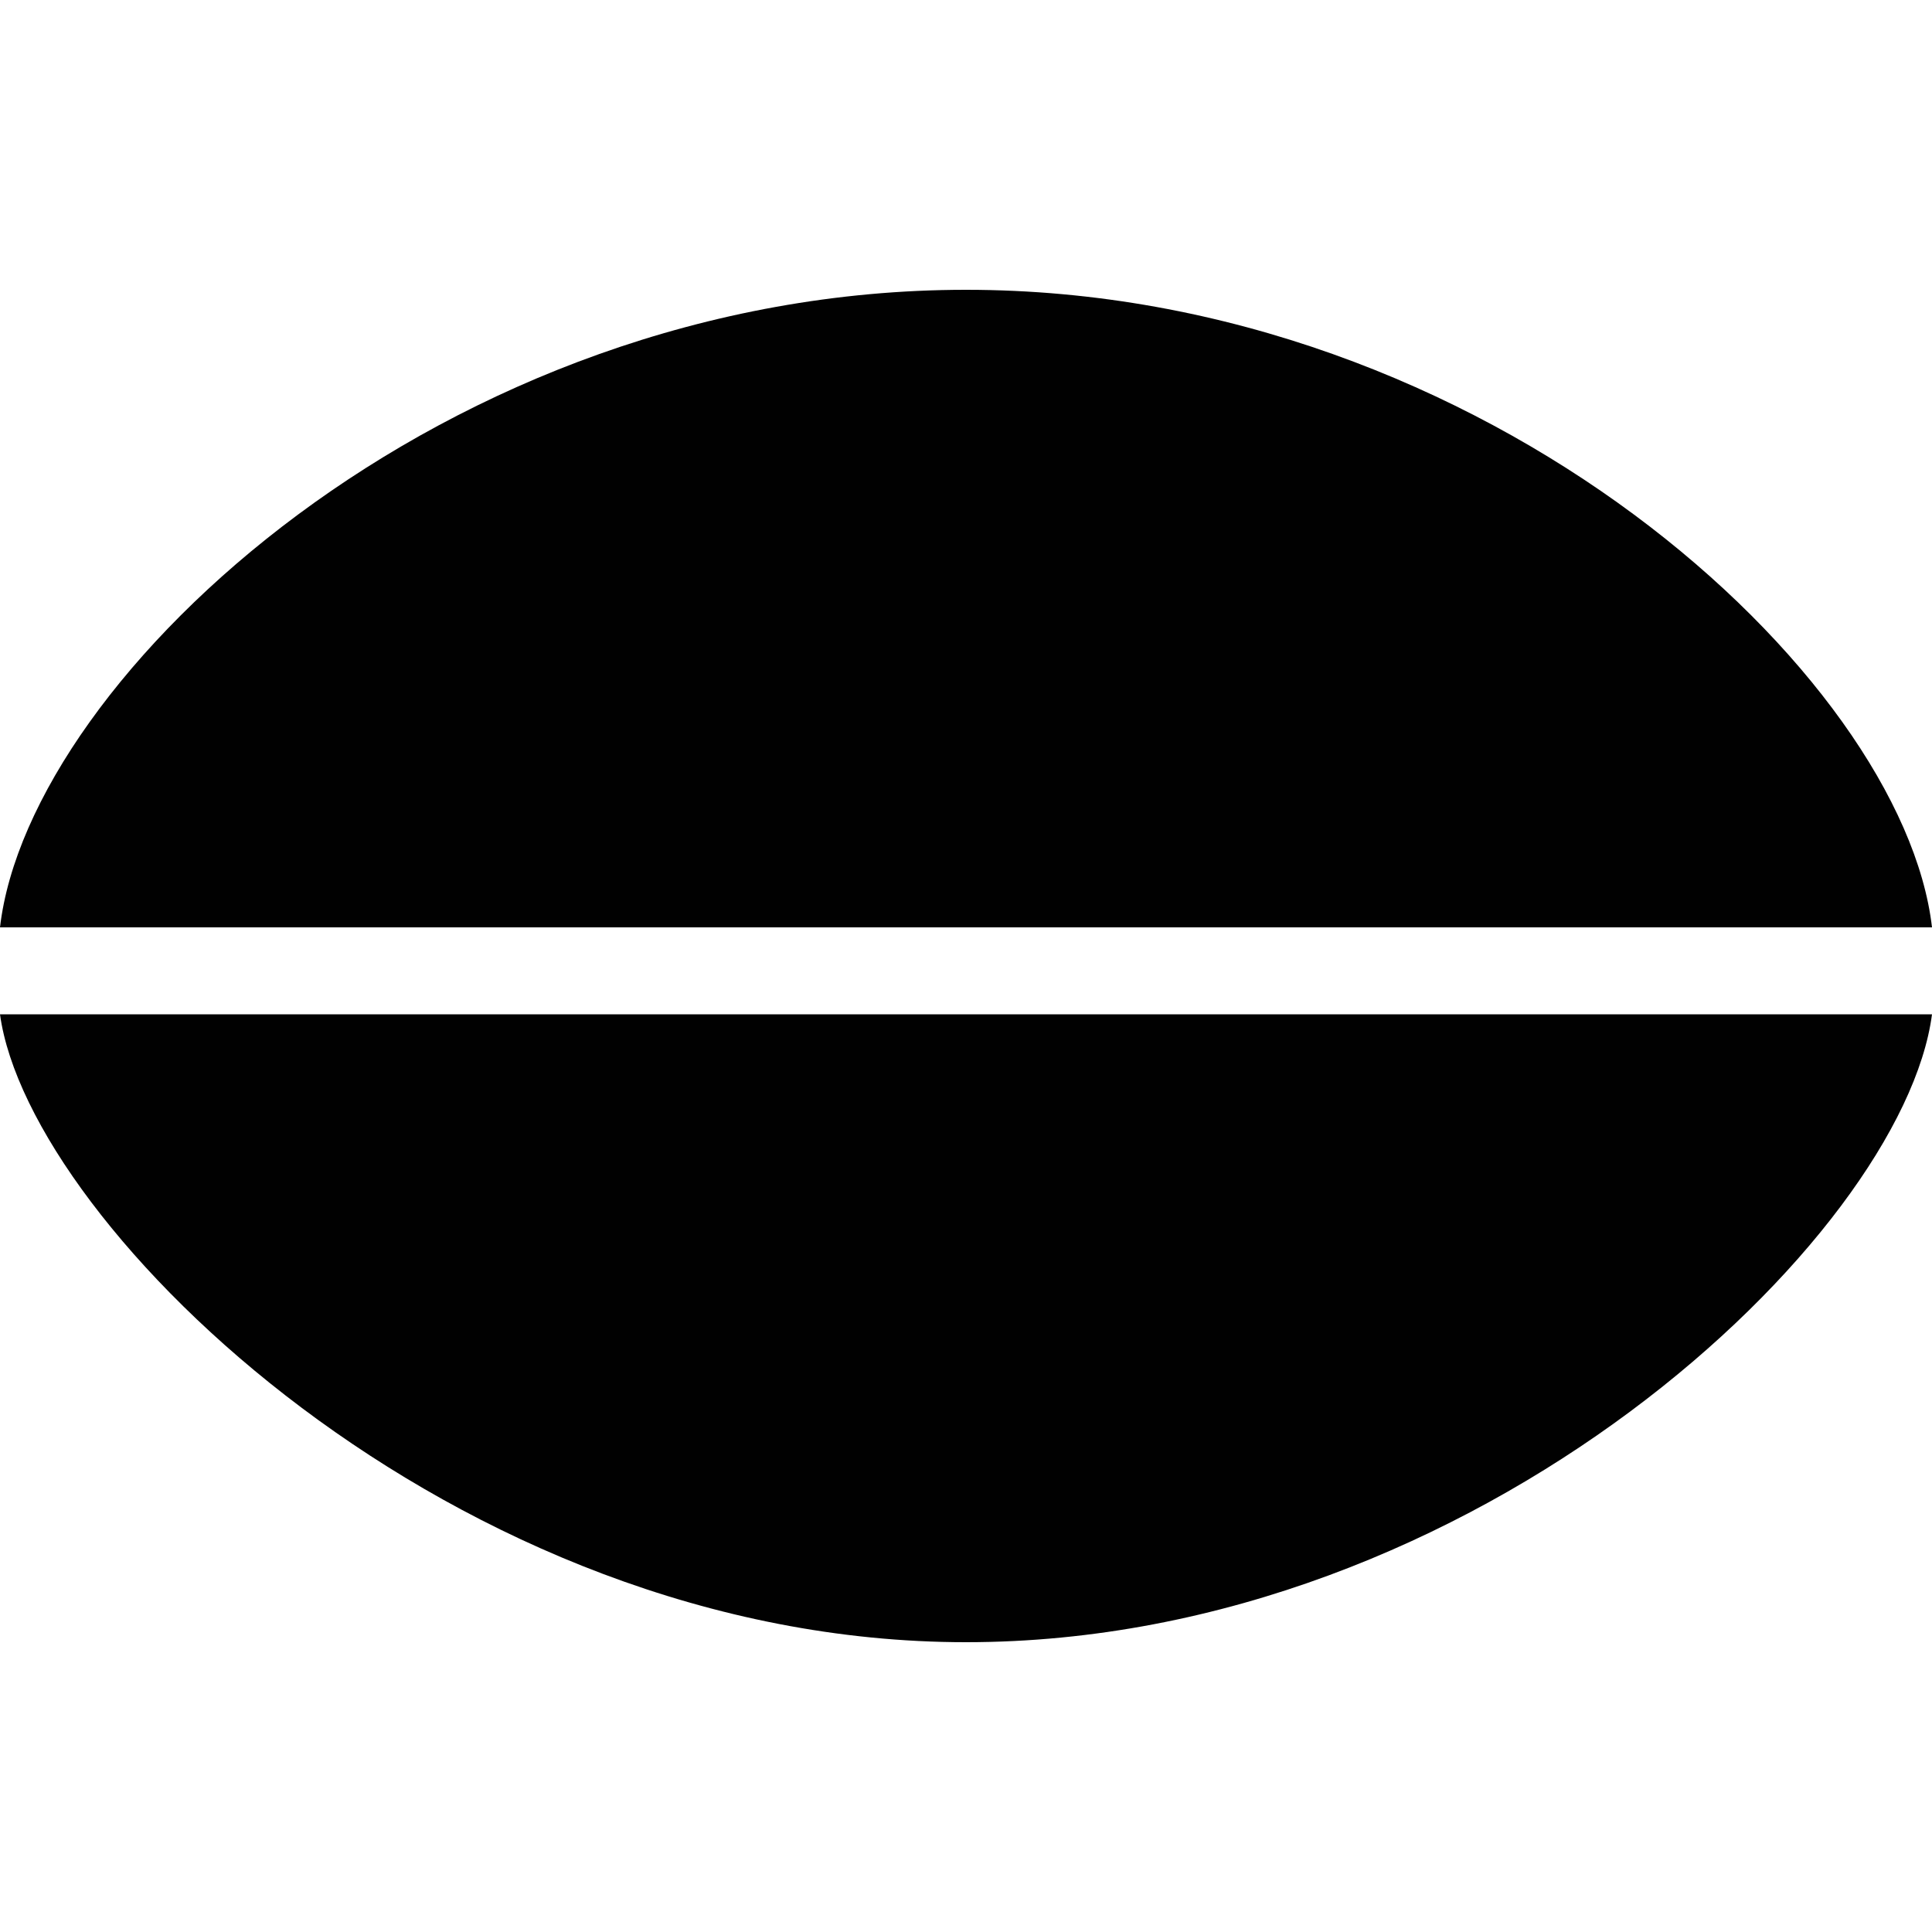 <?xml version="1.0" encoding="utf-8"?>
<!-- Generator: Adobe Illustrator 18.1.1, SVG Export Plug-In . SVG Version: 6.00 Build 0)  -->
<svg version="1.1" id="Layer_1" xmlns="http://www.w3.org/2000/svg" xmlns:xlink="http://www.w3.org/1999/xlink" x="0px" y="0px"
	 viewBox="0 0 20 20" enable-background="new 0 0 20 20" xml:space="preserve">
<g id="Layer_2">
	<g>
		<path fill="#010101" d="M10,3C4.6,3,0.3,7,0,9.6h20C19.7,7,15.4,3,10,3z"/>
		<path fill="#010101" d="M10,17c5.3,0,9.7-4.2,10-6.5H0C0.3,12.7,4.7,17,10,17z"/>
	</g>
</g>
</svg>

